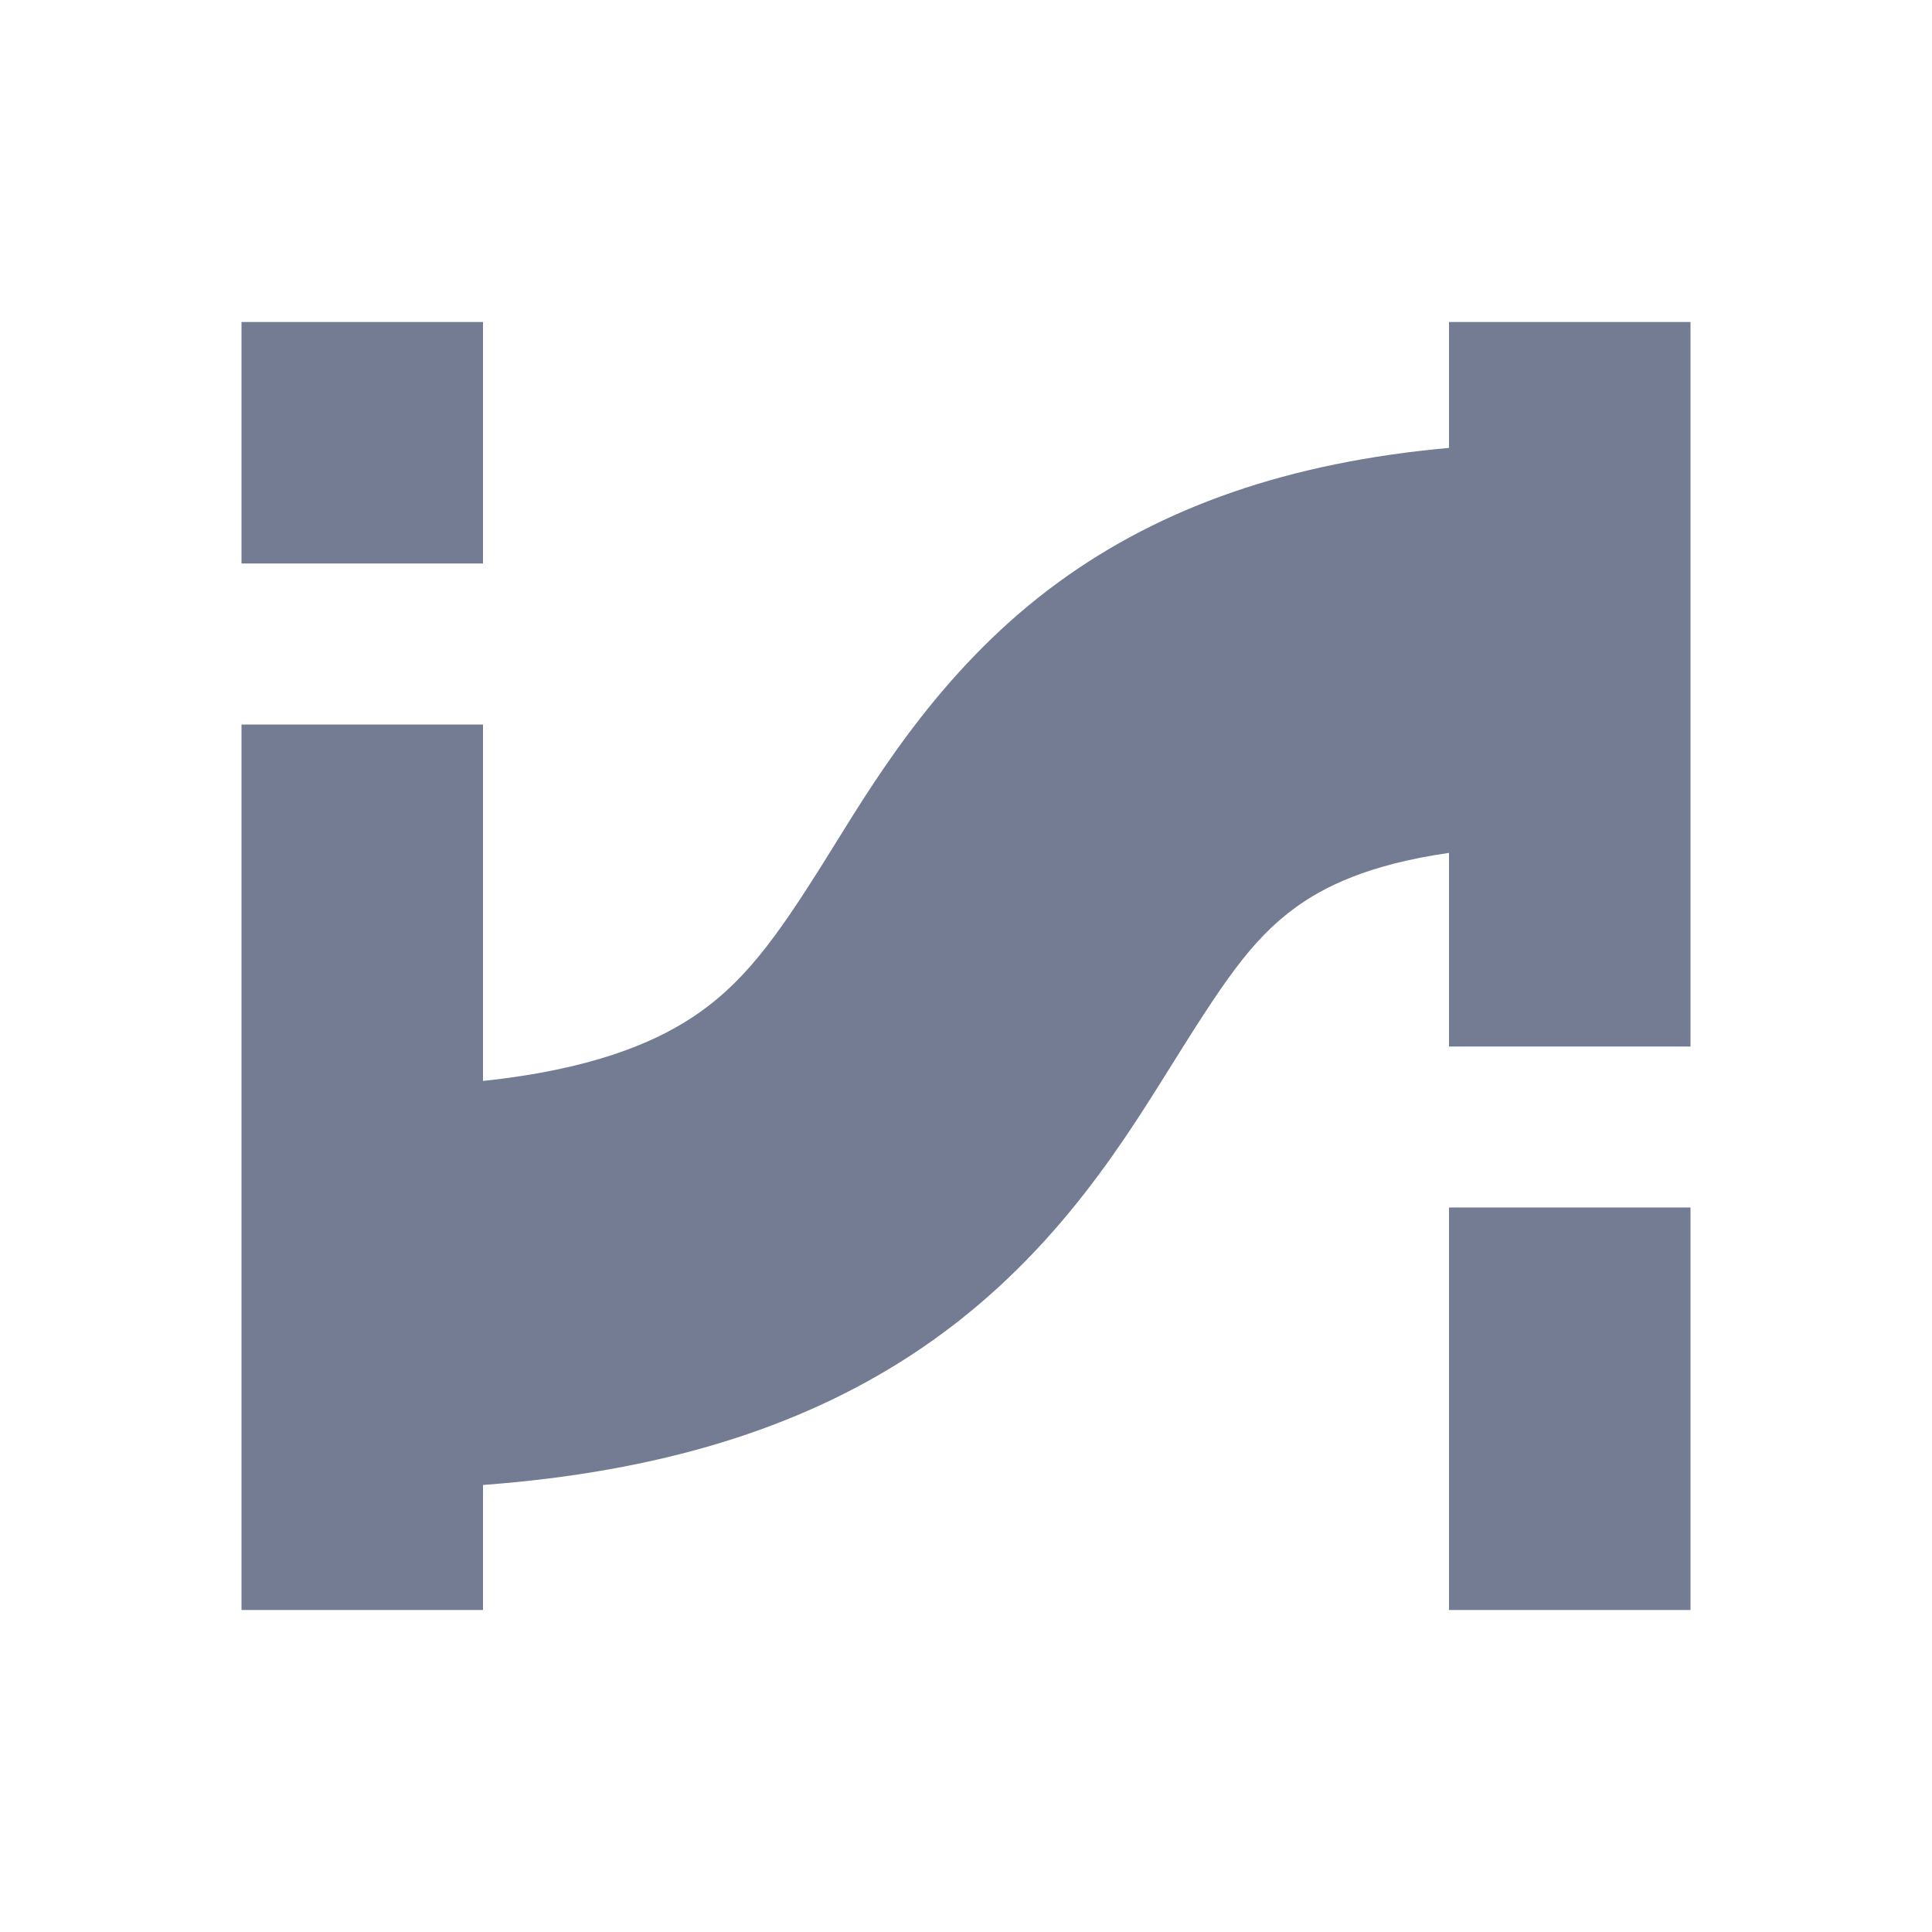 <svg width="24" height="24" viewBox="0 0 24 24" fill="none" xmlns="http://www.w3.org/2000/svg">
<path d="M3 4H6V7H3V4Z" fill="#747C94"/>
<path d="M18 4H21V13H18V10.595C16.991 10.739 16.439 11.022 16.095 11.272C15.529 11.684 15.18 12.229 14.495 13.325C13.865 14.333 12.961 15.768 11.298 16.847C9.914 17.745 8.197 18.283 6 18.447V20H3V9H6V13.428C7.34 13.286 8.103 12.96 8.577 12.653C9.226 12.232 9.635 11.667 10.255 10.675C10.295 10.611 10.337 10.544 10.38 10.474C10.942 9.566 11.765 8.239 13.155 7.228C14.429 6.301 16.002 5.744 18 5.564V4Z" fill="#747C94"/>
<path d="M18 20V15H21V20H18Z" fill="#747C94"/>
</svg>
